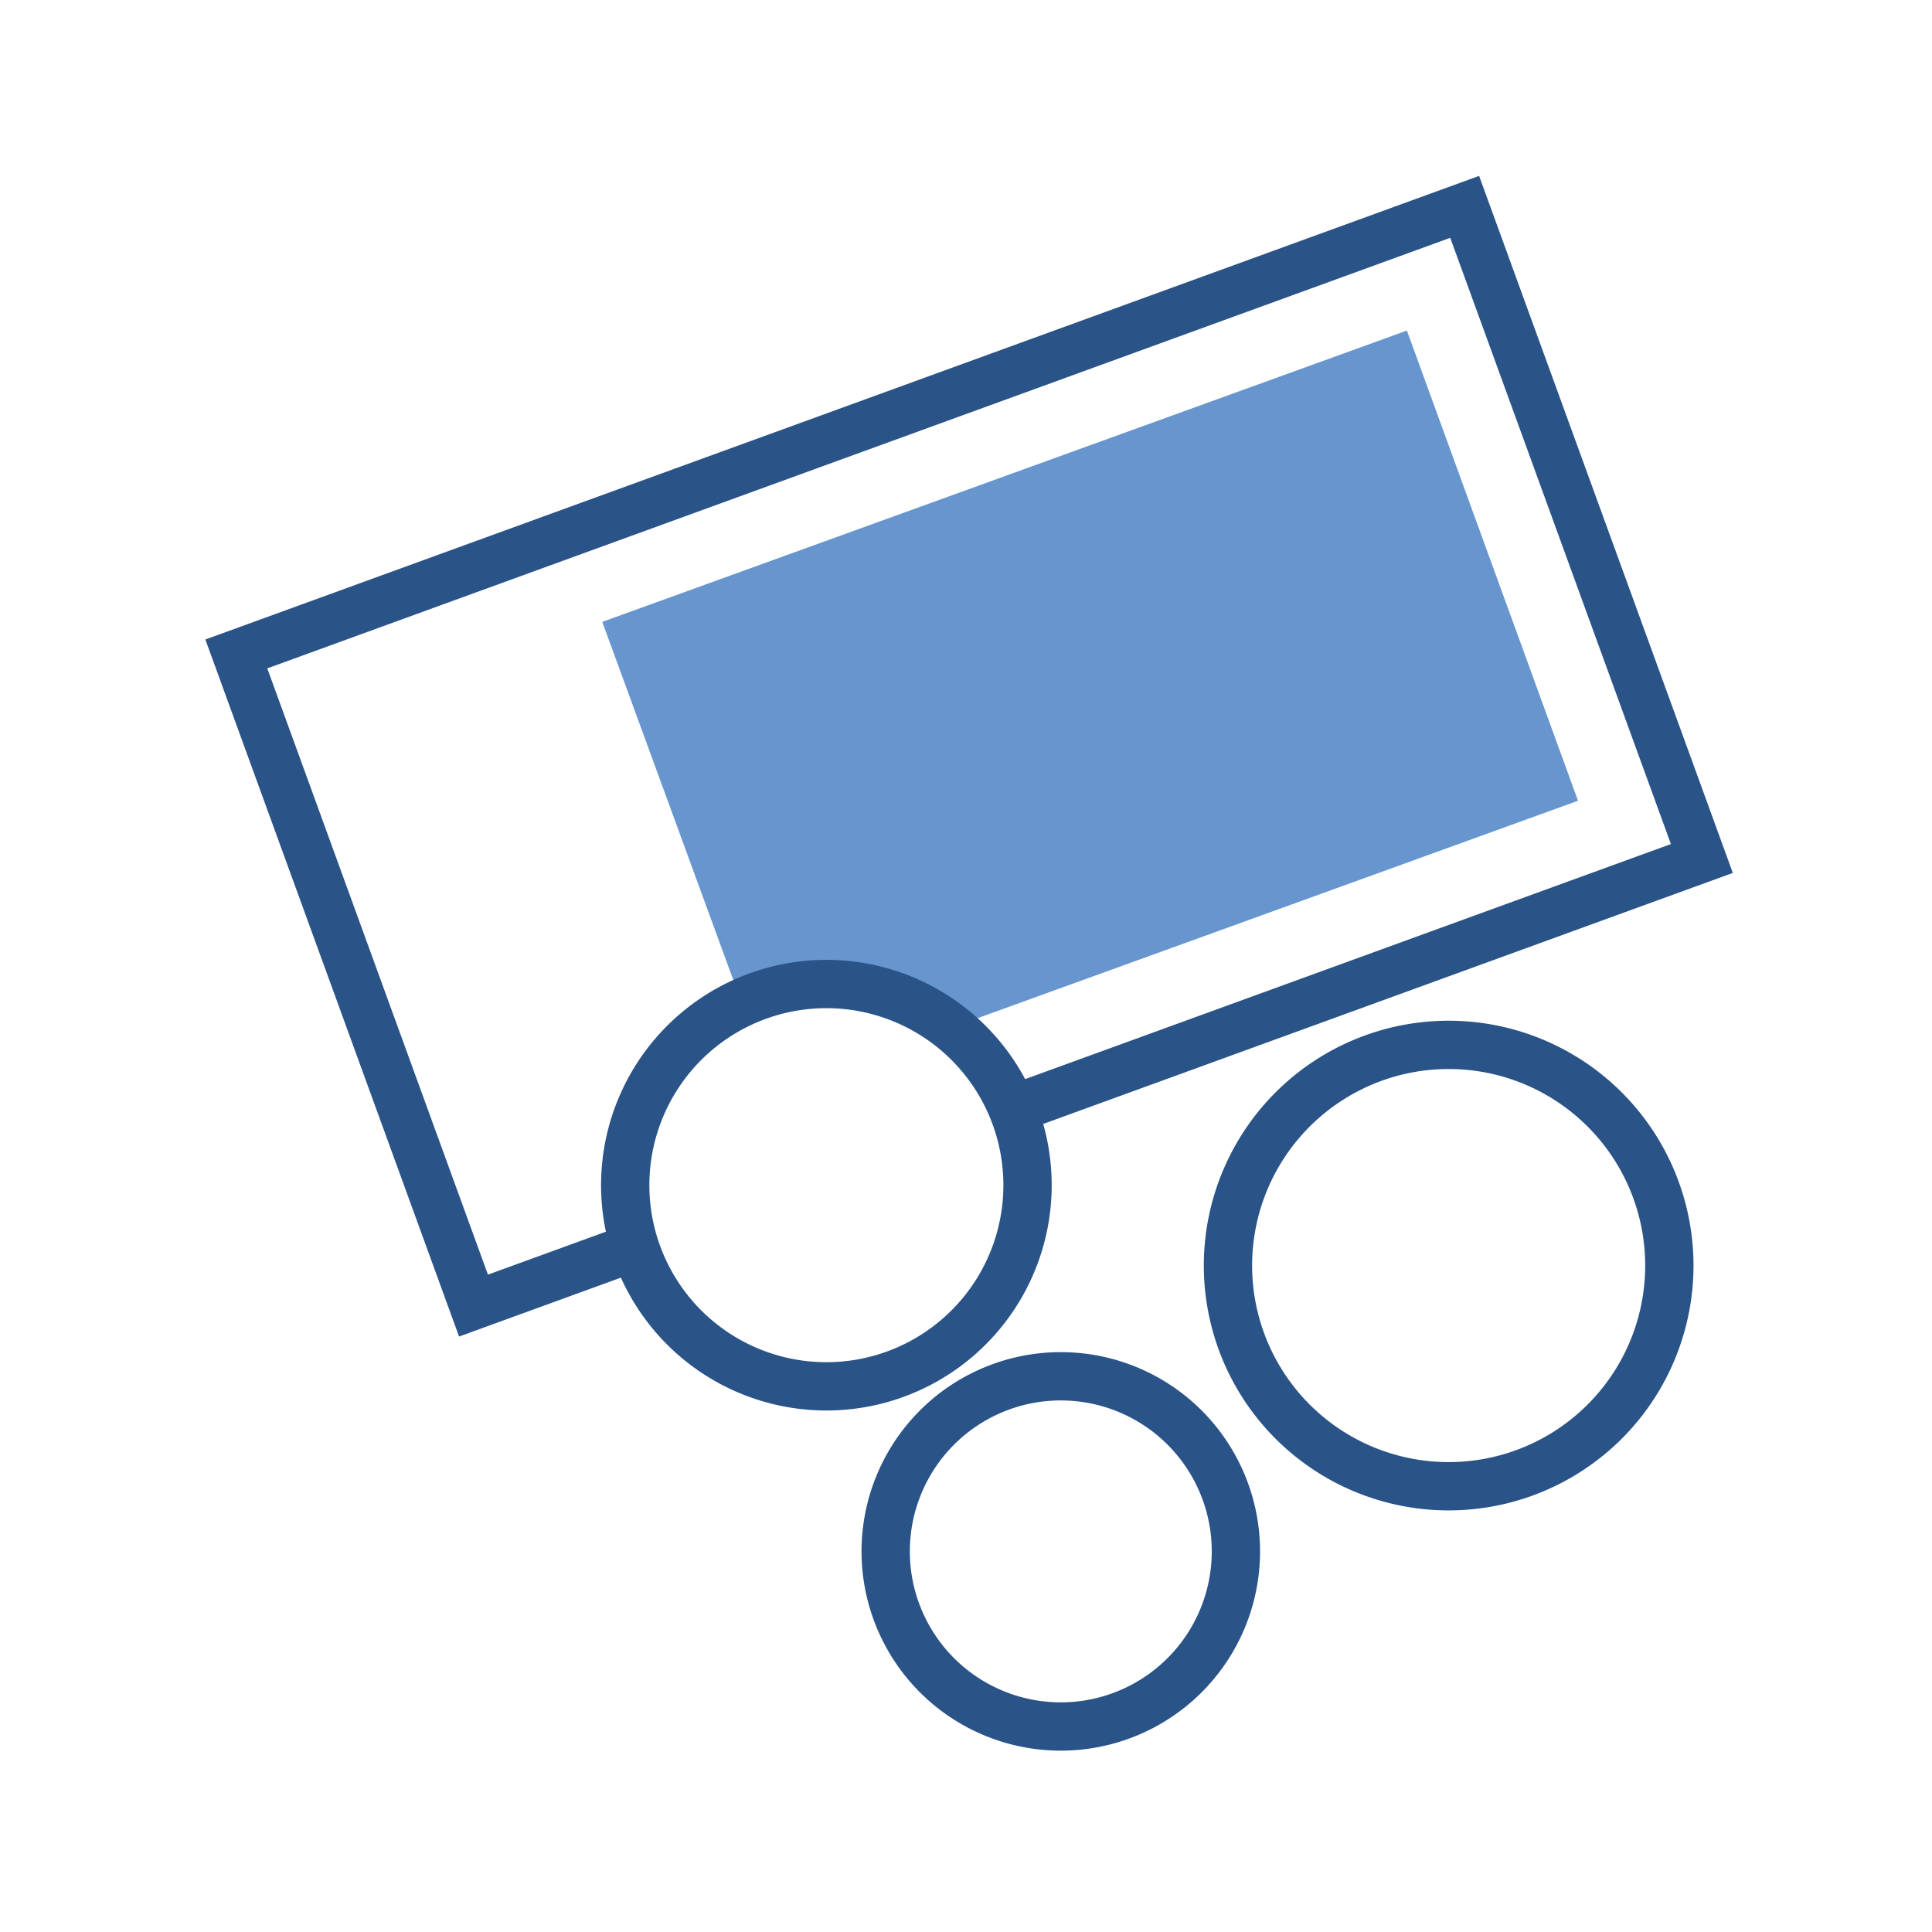<svg width="200" height="200" version="1.1" xmlns="http://www.w3.org/2000/svg">
 <path d="m145.64 34.219-83.293 30.158 14.43 39.441a20.824 20.824 0 0 1 8.768-1.947 20.824 20.824 0 0 1 12.938 4.514l64.873-23.492-17.715-48.674z" fill="#6795ce"/>
 <g fill="none">
  <g stroke="#2a5387" stroke-width="5">
   <path d="m127.94 160.6a18.127 18.127 0 0 1-18.127 18.127 18.127 18.127 0 0 1-18.127-18.127 18.127 18.127 0 0 1 18.127-18.127 18.127 18.127 0 0 1 18.127 18.127z"/>
   <path d="m106.37 122.69a20.824 20.824 0 0 1-20.824 20.824 20.824 20.824 0 0 1-20.824-20.824 20.824 20.824 0 0 1 20.824-20.824 20.824 20.824 0 0 1 20.824 20.824z"/>
   <path d="m172.81 131.01a22.846 22.846 0 0 1-22.846 22.846 22.846 22.846 0 0 1-22.846-22.846 22.846 22.846 0 0 1 22.846-22.846 22.846 22.846 0 0 1 22.846 22.846z"/>
   <path d="m65.838 129.03-16.822 6.123-24.553-67.458 127.16-46.282 24.553 67.458-71.35 25.969"/>
  </g>
 </g>
</svg>
